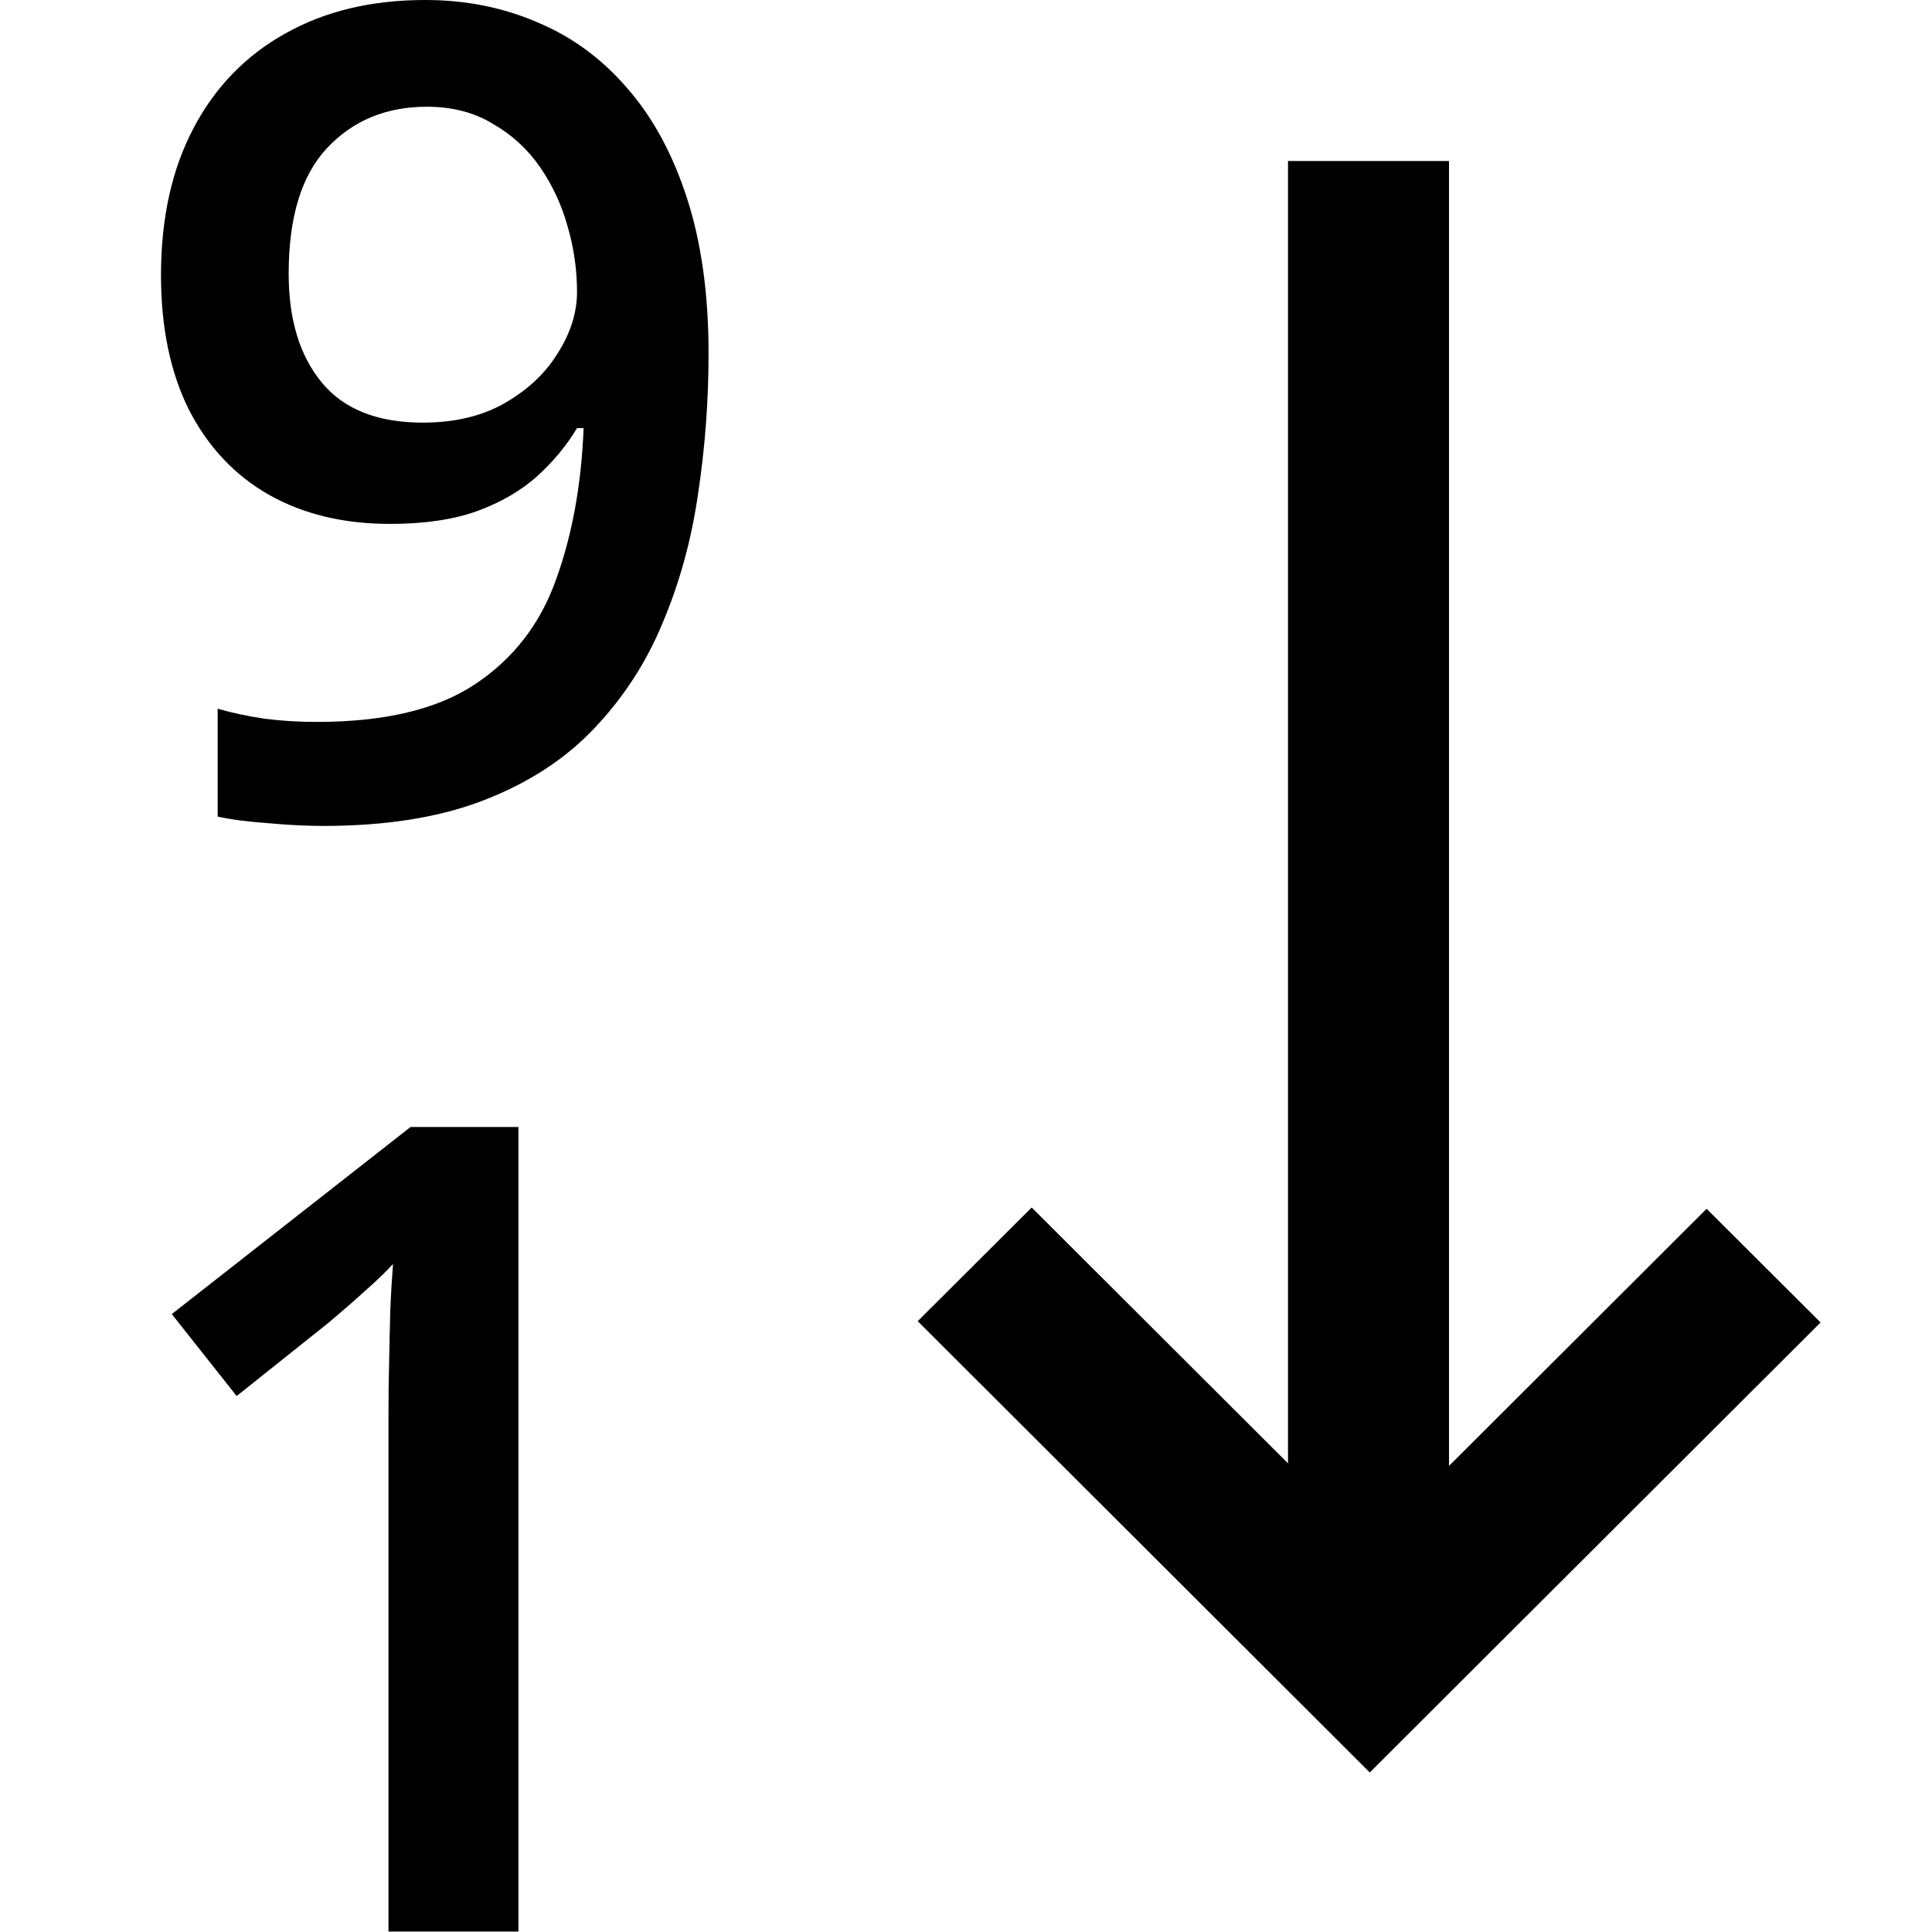 <svg width="12" height="12" viewBox="0 0 12 12" >
<path d="M4.401 2.194C4.401 2.491 4.379 2.781 4.336 3.066C4.295 3.351 4.222 3.617 4.117 3.866C4.015 4.114 3.872 4.334 3.69 4.525C3.51 4.715 3.282 4.863 3.006 4.97C2.731 5.077 2.398 5.13 2.008 5.13C1.91 5.13 1.796 5.125 1.667 5.113C1.539 5.104 1.434 5.09 1.352 5.072V4.402C1.439 4.427 1.535 4.448 1.643 4.464C1.752 4.478 1.86 4.484 1.967 4.484C2.389 4.484 2.717 4.406 2.952 4.249C3.189 4.091 3.356 3.875 3.454 3.599C3.554 3.323 3.611 3.01 3.625 2.659H3.584C3.518 2.769 3.435 2.869 3.334 2.96C3.234 3.049 3.11 3.121 2.962 3.175C2.814 3.228 2.634 3.254 2.422 3.254C2.135 3.254 1.884 3.194 1.67 3.073C1.458 2.952 1.293 2.777 1.174 2.546C1.058 2.314 1 2.035 1 1.709C1 1.356 1.067 1.052 1.202 0.796C1.336 0.541 1.526 0.345 1.772 0.208C2.019 0.069 2.308 0 2.641 0C2.891 0 3.123 0.046 3.334 0.137C3.549 0.226 3.736 0.362 3.895 0.547C4.055 0.729 4.179 0.958 4.268 1.234C4.356 1.507 4.401 1.827 4.401 2.194ZM2.651 0.663C2.398 0.663 2.192 0.749 2.032 0.919C1.873 1.088 1.793 1.348 1.793 1.699C1.793 1.984 1.861 2.209 1.998 2.375C2.135 2.542 2.344 2.625 2.627 2.625C2.823 2.625 2.992 2.585 3.133 2.505C3.276 2.423 3.387 2.32 3.464 2.194C3.544 2.069 3.584 1.941 3.584 1.812C3.584 1.677 3.565 1.543 3.526 1.408C3.489 1.274 3.432 1.151 3.355 1.039C3.278 0.927 3.18 0.837 3.061 0.769C2.945 0.698 2.808 0.663 2.651 0.663Z" />
<path d="M9 9.105L9 1H8L8 9.089L6.408 7.5L5.7 8.206L8.508 11.009L11.308 8.214L10.6 7.508L9 9.105Z" />
<path d="M3.22 11.997H2.413V8.781C2.413 8.674 2.414 8.567 2.417 8.459C2.419 8.352 2.421 8.248 2.424 8.145C2.428 8.042 2.434 7.944 2.441 7.851C2.393 7.903 2.334 7.96 2.263 8.022C2.195 8.084 2.122 8.147 2.044 8.213L1.47 8.671L1.067 8.162L2.55 7H3.22V11.997Z" />
</svg>

